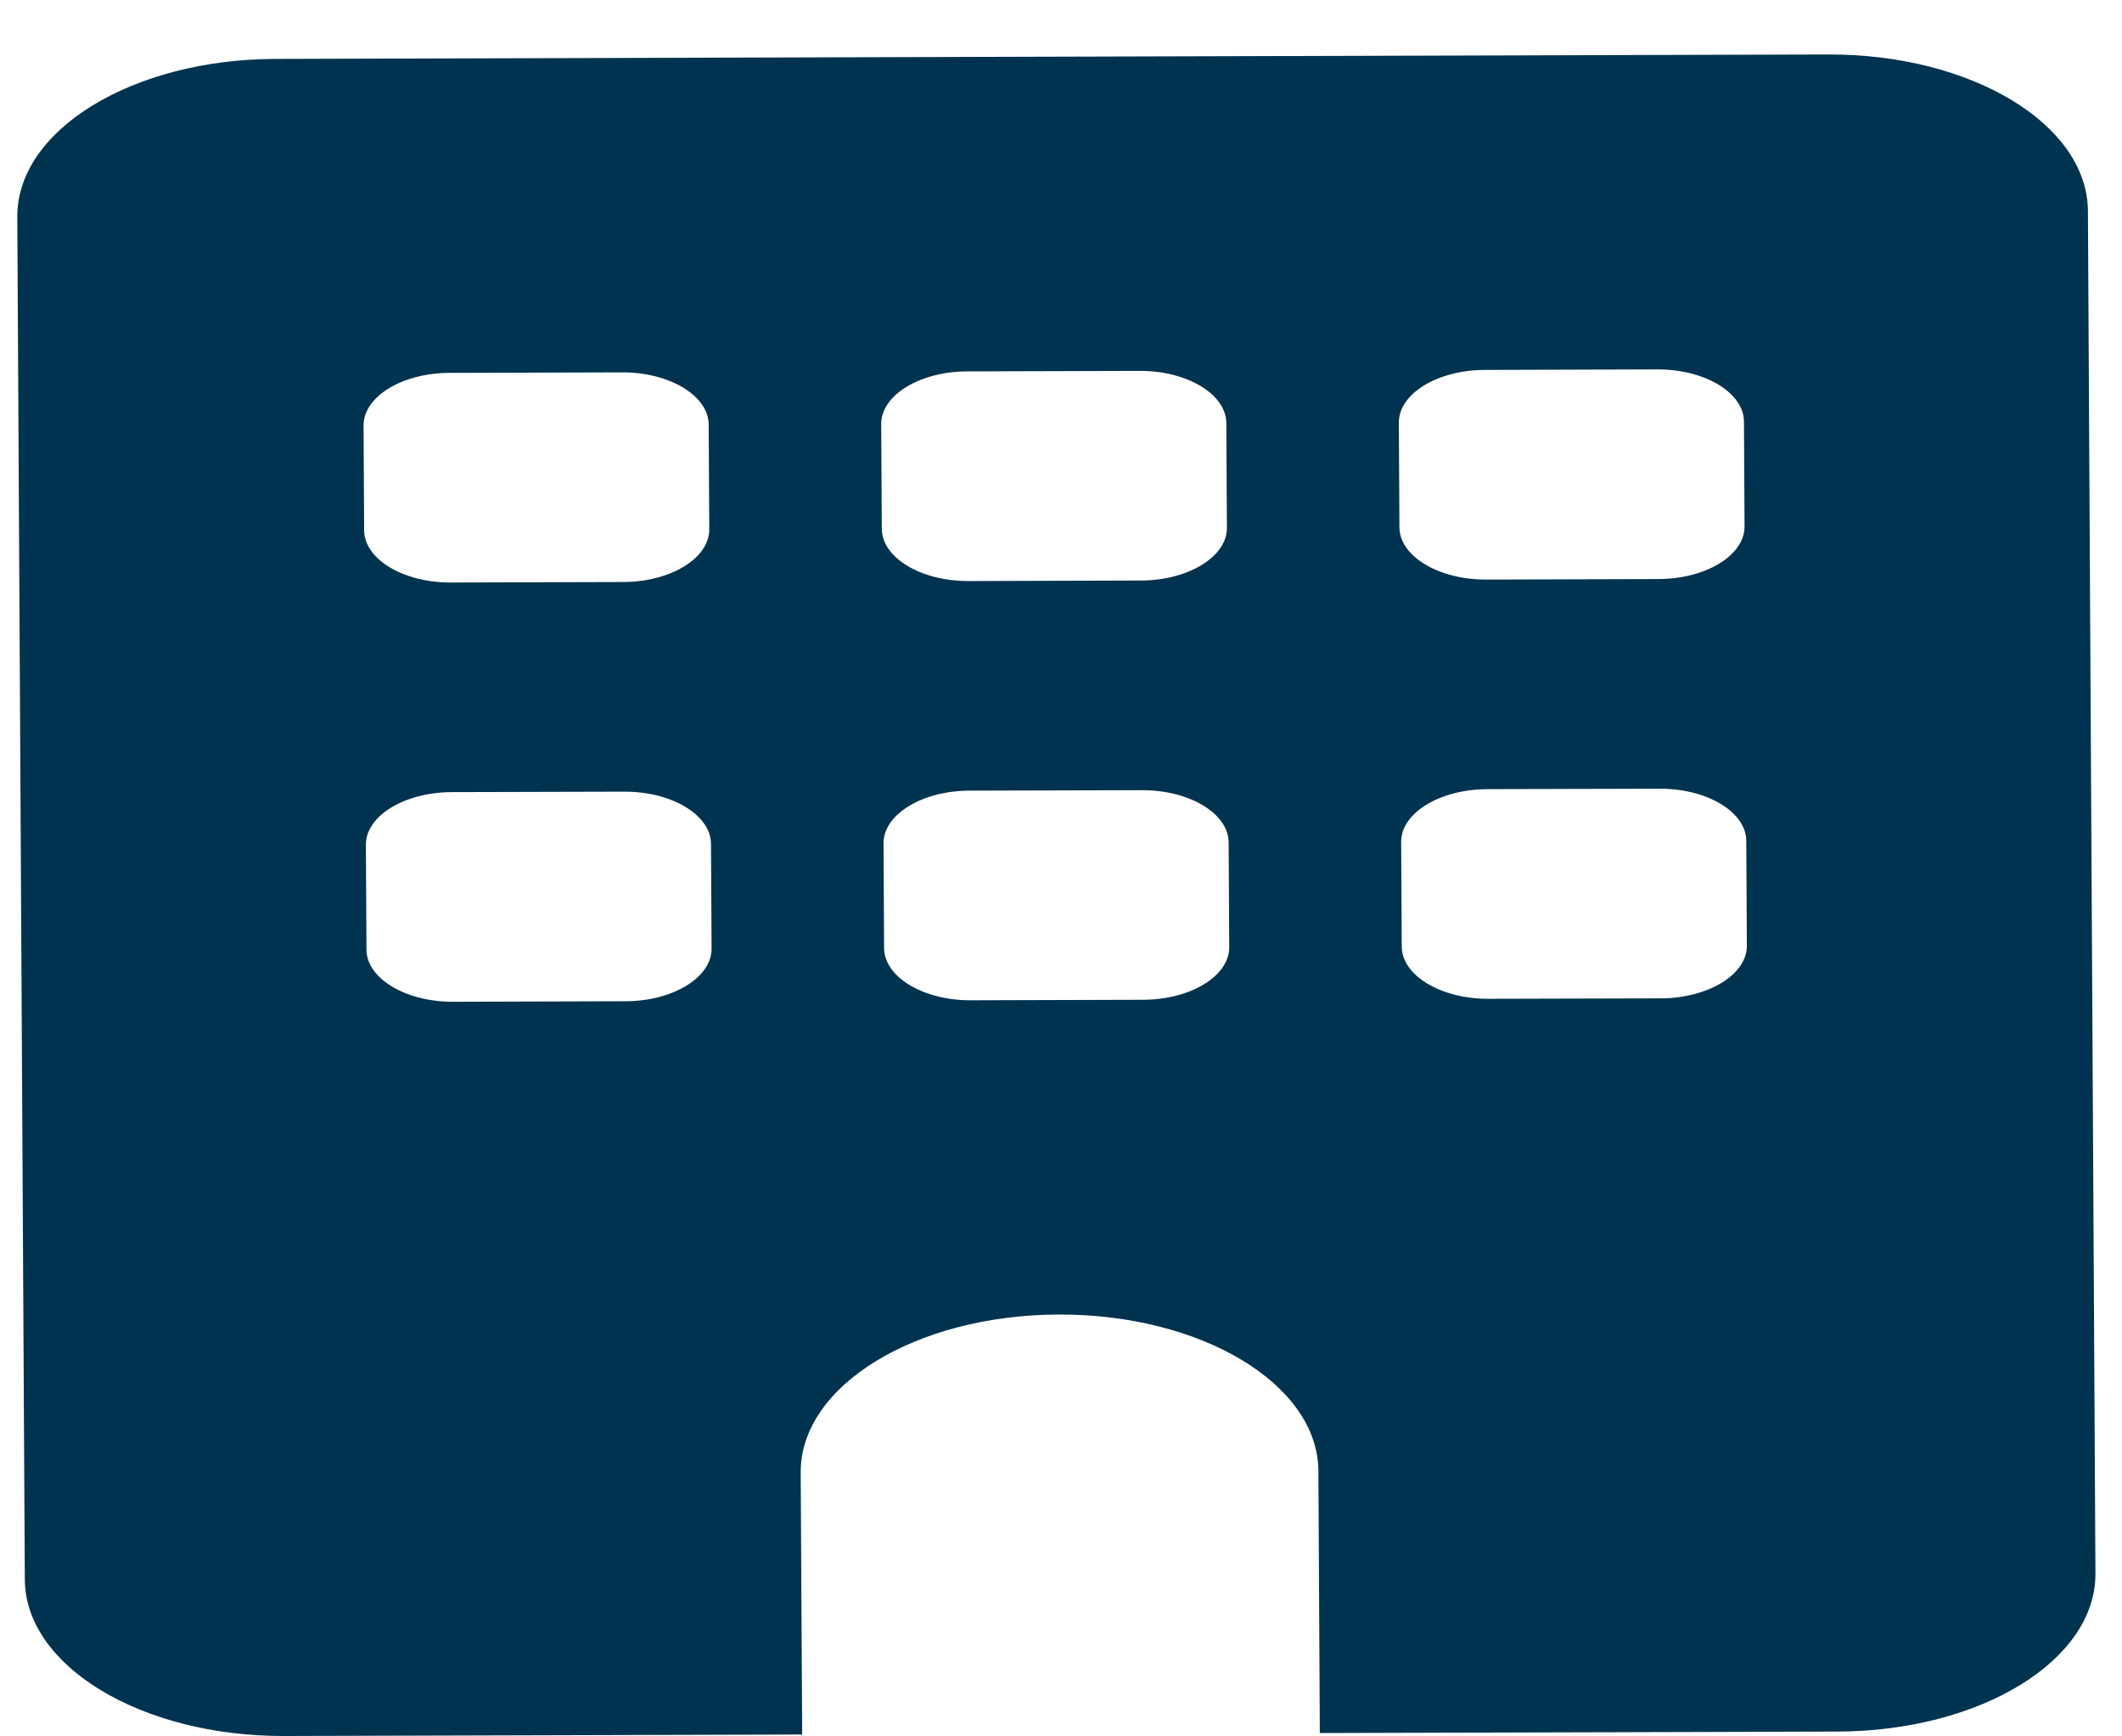 <svg width="33" height="27" viewBox="0 0 33 27" fill="none" xmlns="http://www.w3.org/2000/svg">
<path d="M28.431 0.847C30.654 0.84 32.462 1.93 32.47 3.28L32.587 24.469C32.594 25.819 30.797 26.919 28.575 26.925L20.525 26.948L20.503 22.873C20.495 21.524 18.686 20.434 16.464 20.44C14.242 20.447 12.445 21.547 12.452 22.896L12.475 26.971L4.425 26.994C2.203 27.001 0.394 25.911 0.386 24.561L0.269 3.372C0.262 2.022 2.059 0.922 4.281 0.916L28.431 0.847ZM27.157 13.075C27.155 12.627 26.549 12.262 25.811 12.264L23.128 12.271C22.39 12.274 21.788 12.642 21.79 13.09L21.799 14.72C21.802 15.168 22.408 15.533 23.145 15.531L25.829 15.524C26.567 15.521 27.169 15.153 27.166 14.705L27.157 13.075ZM17.761 12.287L15.077 12.294C14.339 12.296 13.738 12.665 13.74 13.113L13.749 14.743C13.752 15.191 14.357 15.556 15.095 15.554L17.779 15.546C18.517 15.544 19.118 15.176 19.116 14.728L19.107 13.098C19.104 12.65 18.499 12.285 17.761 12.287ZM11.057 13.121C11.054 12.673 10.448 12.308 9.711 12.31L7.027 12.317C6.289 12.319 5.687 12.688 5.69 13.136L5.699 14.766C5.701 15.214 6.307 15.579 7.045 15.577L9.729 15.569C10.466 15.567 11.068 15.199 11.066 14.751L11.057 13.121ZM25.775 5.744L23.091 5.752C22.354 5.754 21.752 6.122 21.754 6.571L21.763 8.2C21.766 8.649 22.372 9.014 23.11 9.012L25.793 9.004C26.531 9.002 27.133 8.633 27.13 8.185L27.121 6.555C27.119 6.107 26.513 5.742 25.775 5.744ZM19.071 6.578C19.068 6.13 18.463 5.765 17.725 5.767L15.041 5.775C14.303 5.777 13.702 6.145 13.704 6.594L13.713 8.223C13.716 8.672 14.321 9.037 15.059 9.035L17.743 9.027C18.481 9.025 19.082 8.656 19.08 8.208L19.071 6.578ZM9.675 5.79L6.991 5.798C6.253 5.8 5.651 6.168 5.654 6.617L5.663 8.246C5.665 8.695 6.271 9.06 7.009 9.058L9.693 9.05C10.431 9.048 11.032 8.679 11.03 8.231L11.021 6.601C11.018 6.153 10.412 5.788 9.675 5.79Z" fill="#003350"/>
</svg>
